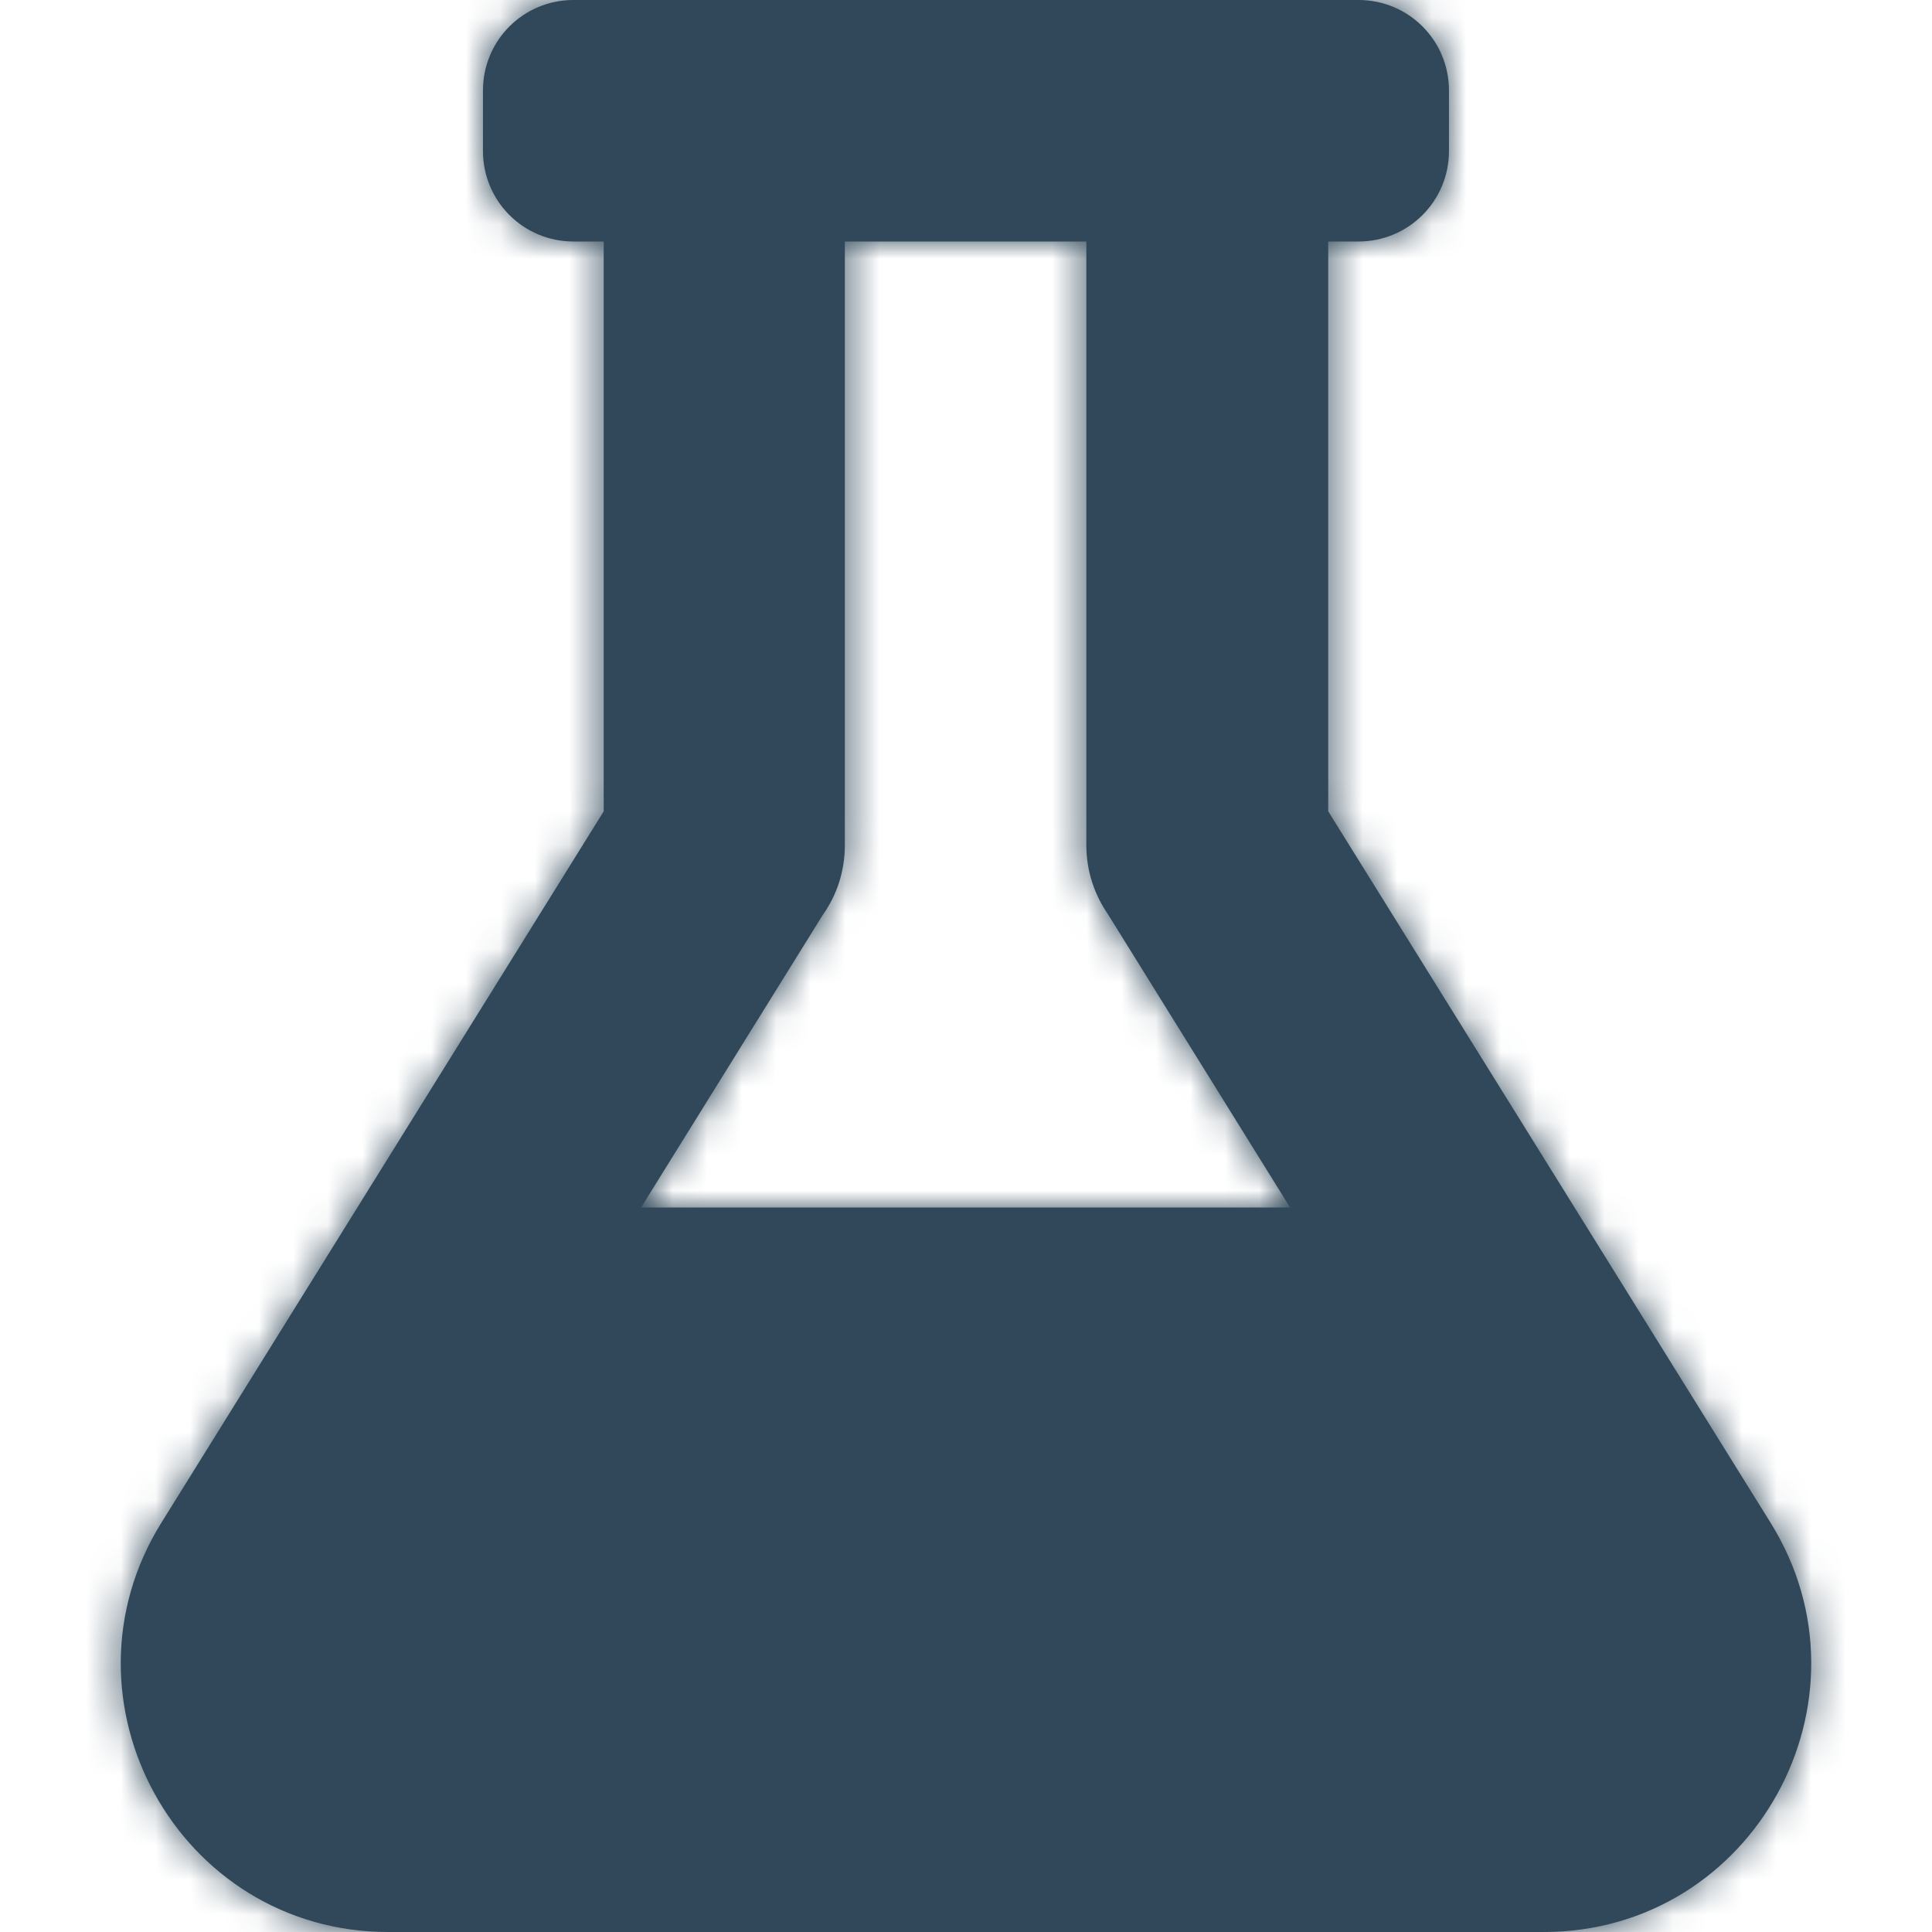 <svg width="56" height="56" viewBox="0 0 56 56" fill="none" xmlns="http://www.w3.org/2000/svg">
<path fill-rule="evenodd" clip-rule="evenodd" d="M38.499 23.516L51.318 44.133C54.522 49.273 50.837 56 44.744 56H11.254C5.172 56 1.476 49.284 4.68 44.133L17.499 23.516V7H16.624C15.169 7 13.999 5.83 13.999 4.375V2.625C13.999 1.17 15.169 0 16.624 0H39.374C40.829 0 41.999 1.17 41.999 2.625V4.375C41.999 5.83 40.829 7 39.374 7H38.499V23.516ZM23.854 26.512L18.582 35H37.394L32.122 26.512C31.729 25.944 31.488 25.255 31.488 24.5V7H24.488V24.5C24.488 25.244 24.258 25.944 23.854 26.512Z" fill="#304859"/>
<mask id="mask0_18104_1617" style="mask-type:luminance" maskUnits="userSpaceOnUse" x="3" y="0" width="50" height="56">
<path fill-rule="evenodd" clip-rule="evenodd" d="M38.499 23.516L51.318 44.133C54.522 49.273 50.837 56 44.744 56H11.254C5.172 56 1.476 49.284 4.68 44.133L17.499 23.516V7H16.624C15.169 7 13.999 5.83 13.999 4.375V2.625C13.999 1.17 15.169 0 16.624 0H39.374C40.829 0 41.999 1.17 41.999 2.625V4.375C41.999 5.83 40.829 7 39.374 7H38.499V23.516ZM23.854 26.512L18.582 35H37.394L32.122 26.512C31.729 25.944 31.488 25.255 31.488 24.5V7H24.488V24.5C24.488 25.244 24.258 25.944 23.854 26.512Z" fill="white"/>
</mask>
<g mask="url(#mask0_18104_1617)">
<rect width="56" height="56" fill="#304859"/>
</g>
</svg>
